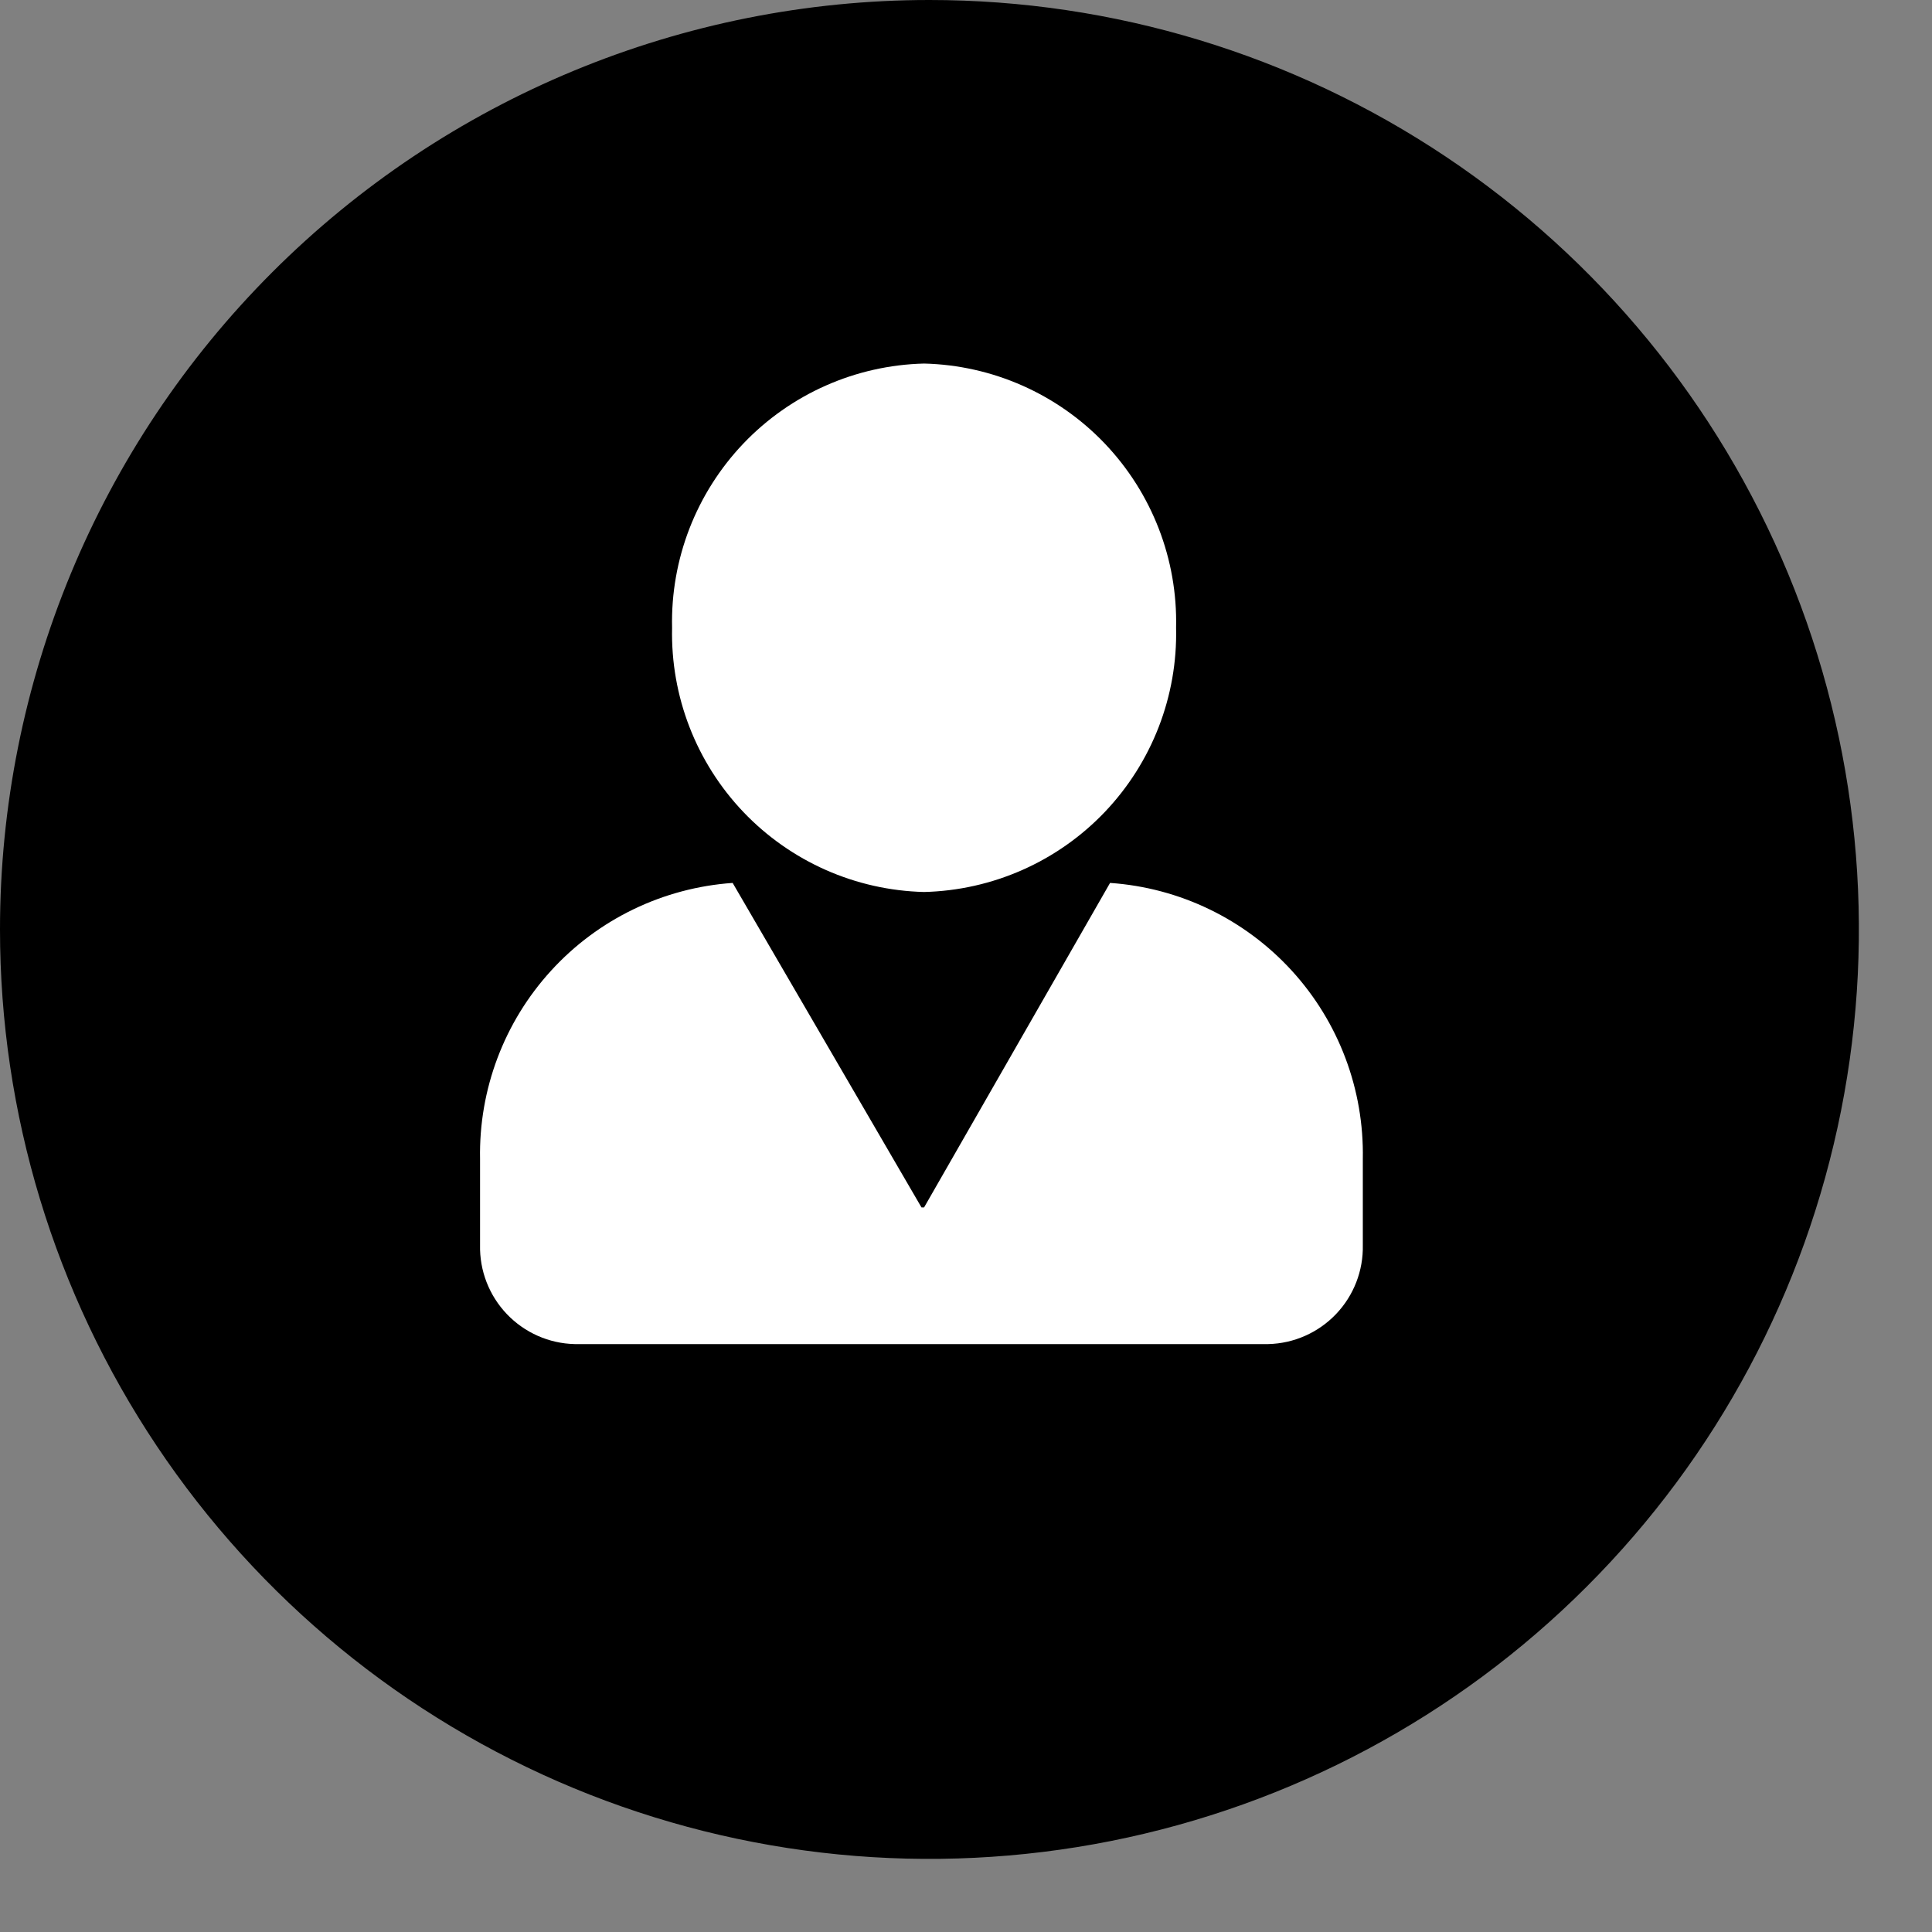 <svg width="23" height="23" viewBox="0 0 23 23" fill="none" xmlns="http://www.w3.org/2000/svg">
<rect x="0" y="0" width="23" height="23" fill="#808080" stroke="none"/>
<g clip-path="url(#clip0_81:30768)">
<path d="M11.065 0C13.254 0 15.393 0.649 17.212 1.865C19.032 3.081 20.45 4.809 21.288 6.831C22.125 8.852 22.344 11.077 21.917 13.224C21.49 15.37 20.437 17.342 18.889 18.889C17.342 20.437 15.37 21.49 13.224 21.917C11.077 22.344 8.852 22.125 6.831 21.288C4.809 20.45 3.081 19.032 1.865 17.212C0.649 15.393 0 13.254 0 11.065C0 8.13 1.166 5.316 3.241 3.241C5.316 1.166 8.13 0 11.065 0V0Z" fill="black"/>
<path d="M11.001 10.619C11.816 10.599 12.589 10.257 13.152 9.667C13.714 9.077 14.02 8.288 14.001 7.473C14.02 6.658 13.714 5.87 13.152 5.28C12.589 4.69 11.816 4.348 11.001 4.328C10.186 4.348 9.413 4.69 8.85 5.28C8.288 5.87 7.982 6.659 8.001 7.474C7.983 8.289 8.288 9.077 8.85 9.667C9.413 10.257 10.186 10.599 11.001 10.619ZM13.215 10.511L11.001 14.374H10.97L8.722 10.511C7.895 10.569 7.121 10.942 6.562 11.554C6.002 12.166 5.699 12.97 5.715 13.799V14.821C5.708 15.127 5.823 15.423 6.034 15.644C6.245 15.865 6.535 15.994 6.841 16.001H15.098C15.404 15.994 15.694 15.865 15.905 15.644C16.116 15.423 16.231 15.127 16.224 14.821V13.799C16.24 12.97 15.937 12.166 15.377 11.554C14.817 10.942 14.043 10.568 13.215 10.511Z" fill="white"/>
</g>
<defs>
<clipPath id="clip0_81:30768">
<rect width="22.13" height="22.13" fill="white"/>
</clipPath>
</defs>
</svg>
